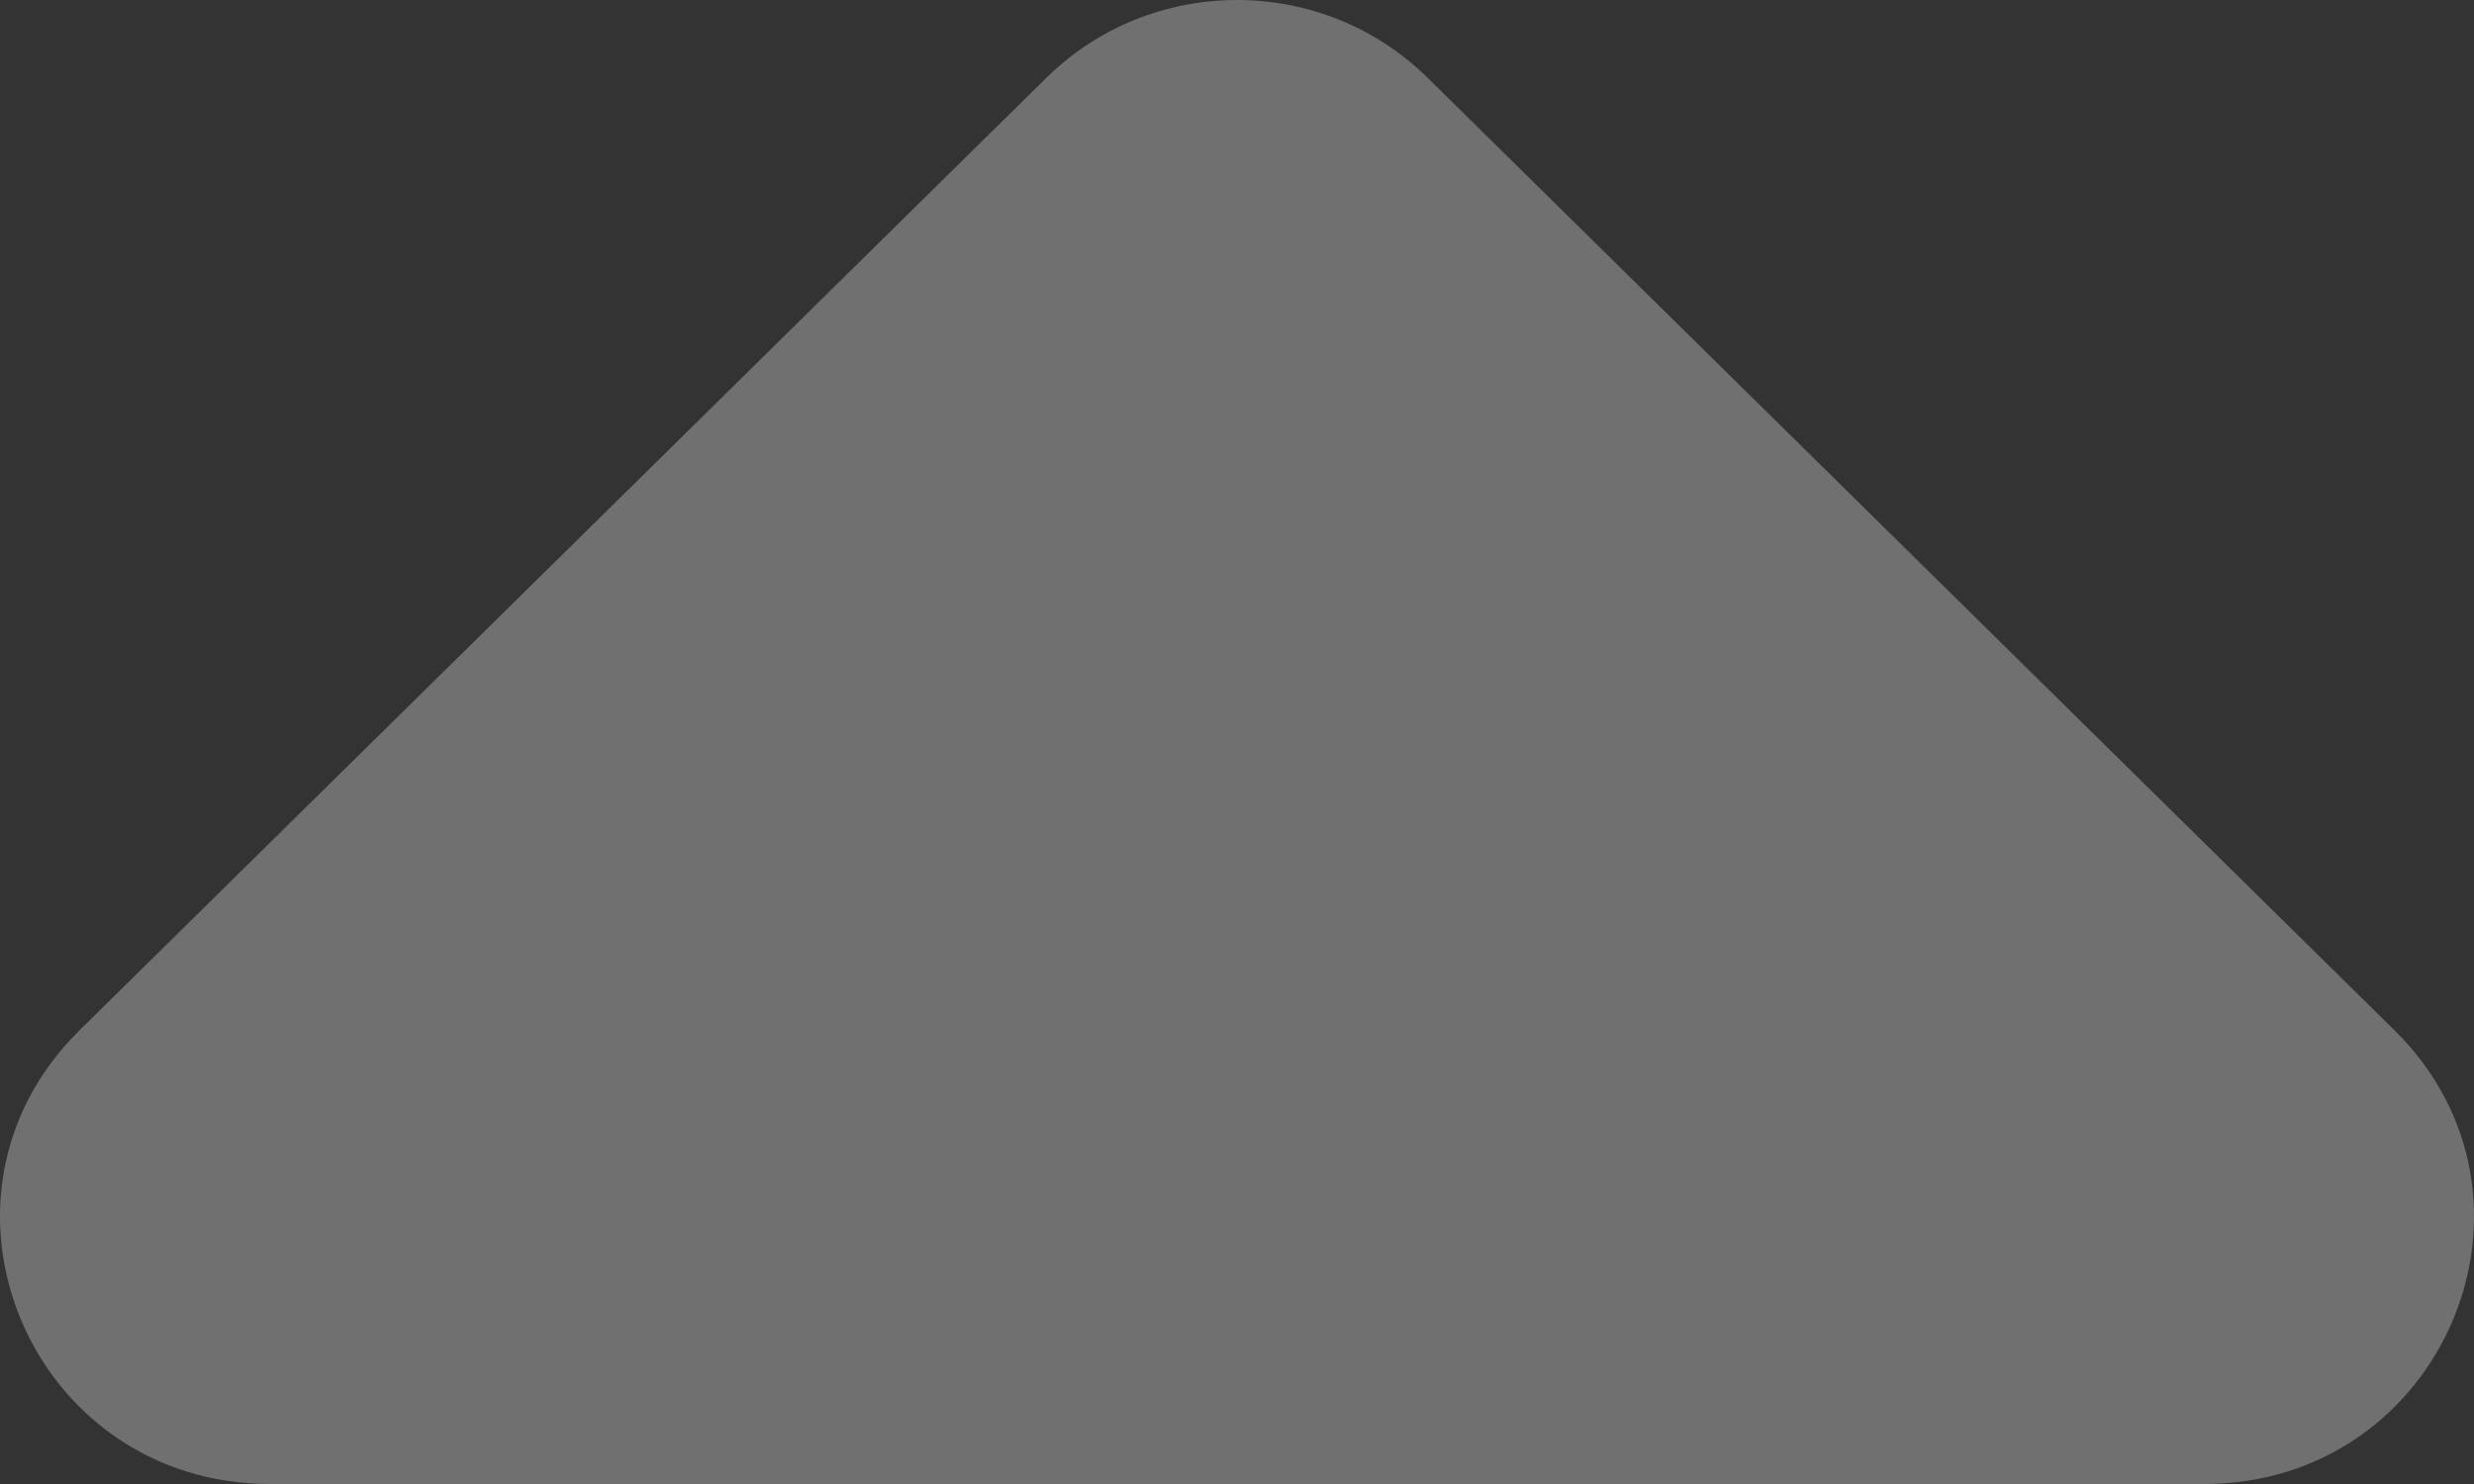 <svg width="10" height="6" viewBox="0 0 10 6" fill="none" xmlns="http://www.w3.org/2000/svg">
<rect x="0" y="0" width="10" height="6" fill="#333333" stroke="none"/>
<path d="M0.321 4.166L4.229 0.315C4.655 -0.105 5.345 -0.105 5.771 0.315L9.679 4.166C10.365 4.843 9.879 6 8.908 6L1.092 6C0.121 6 -0.365 4.843 0.321 4.166Z" fill="white" fill-opacity="0.3"/>
</svg>
